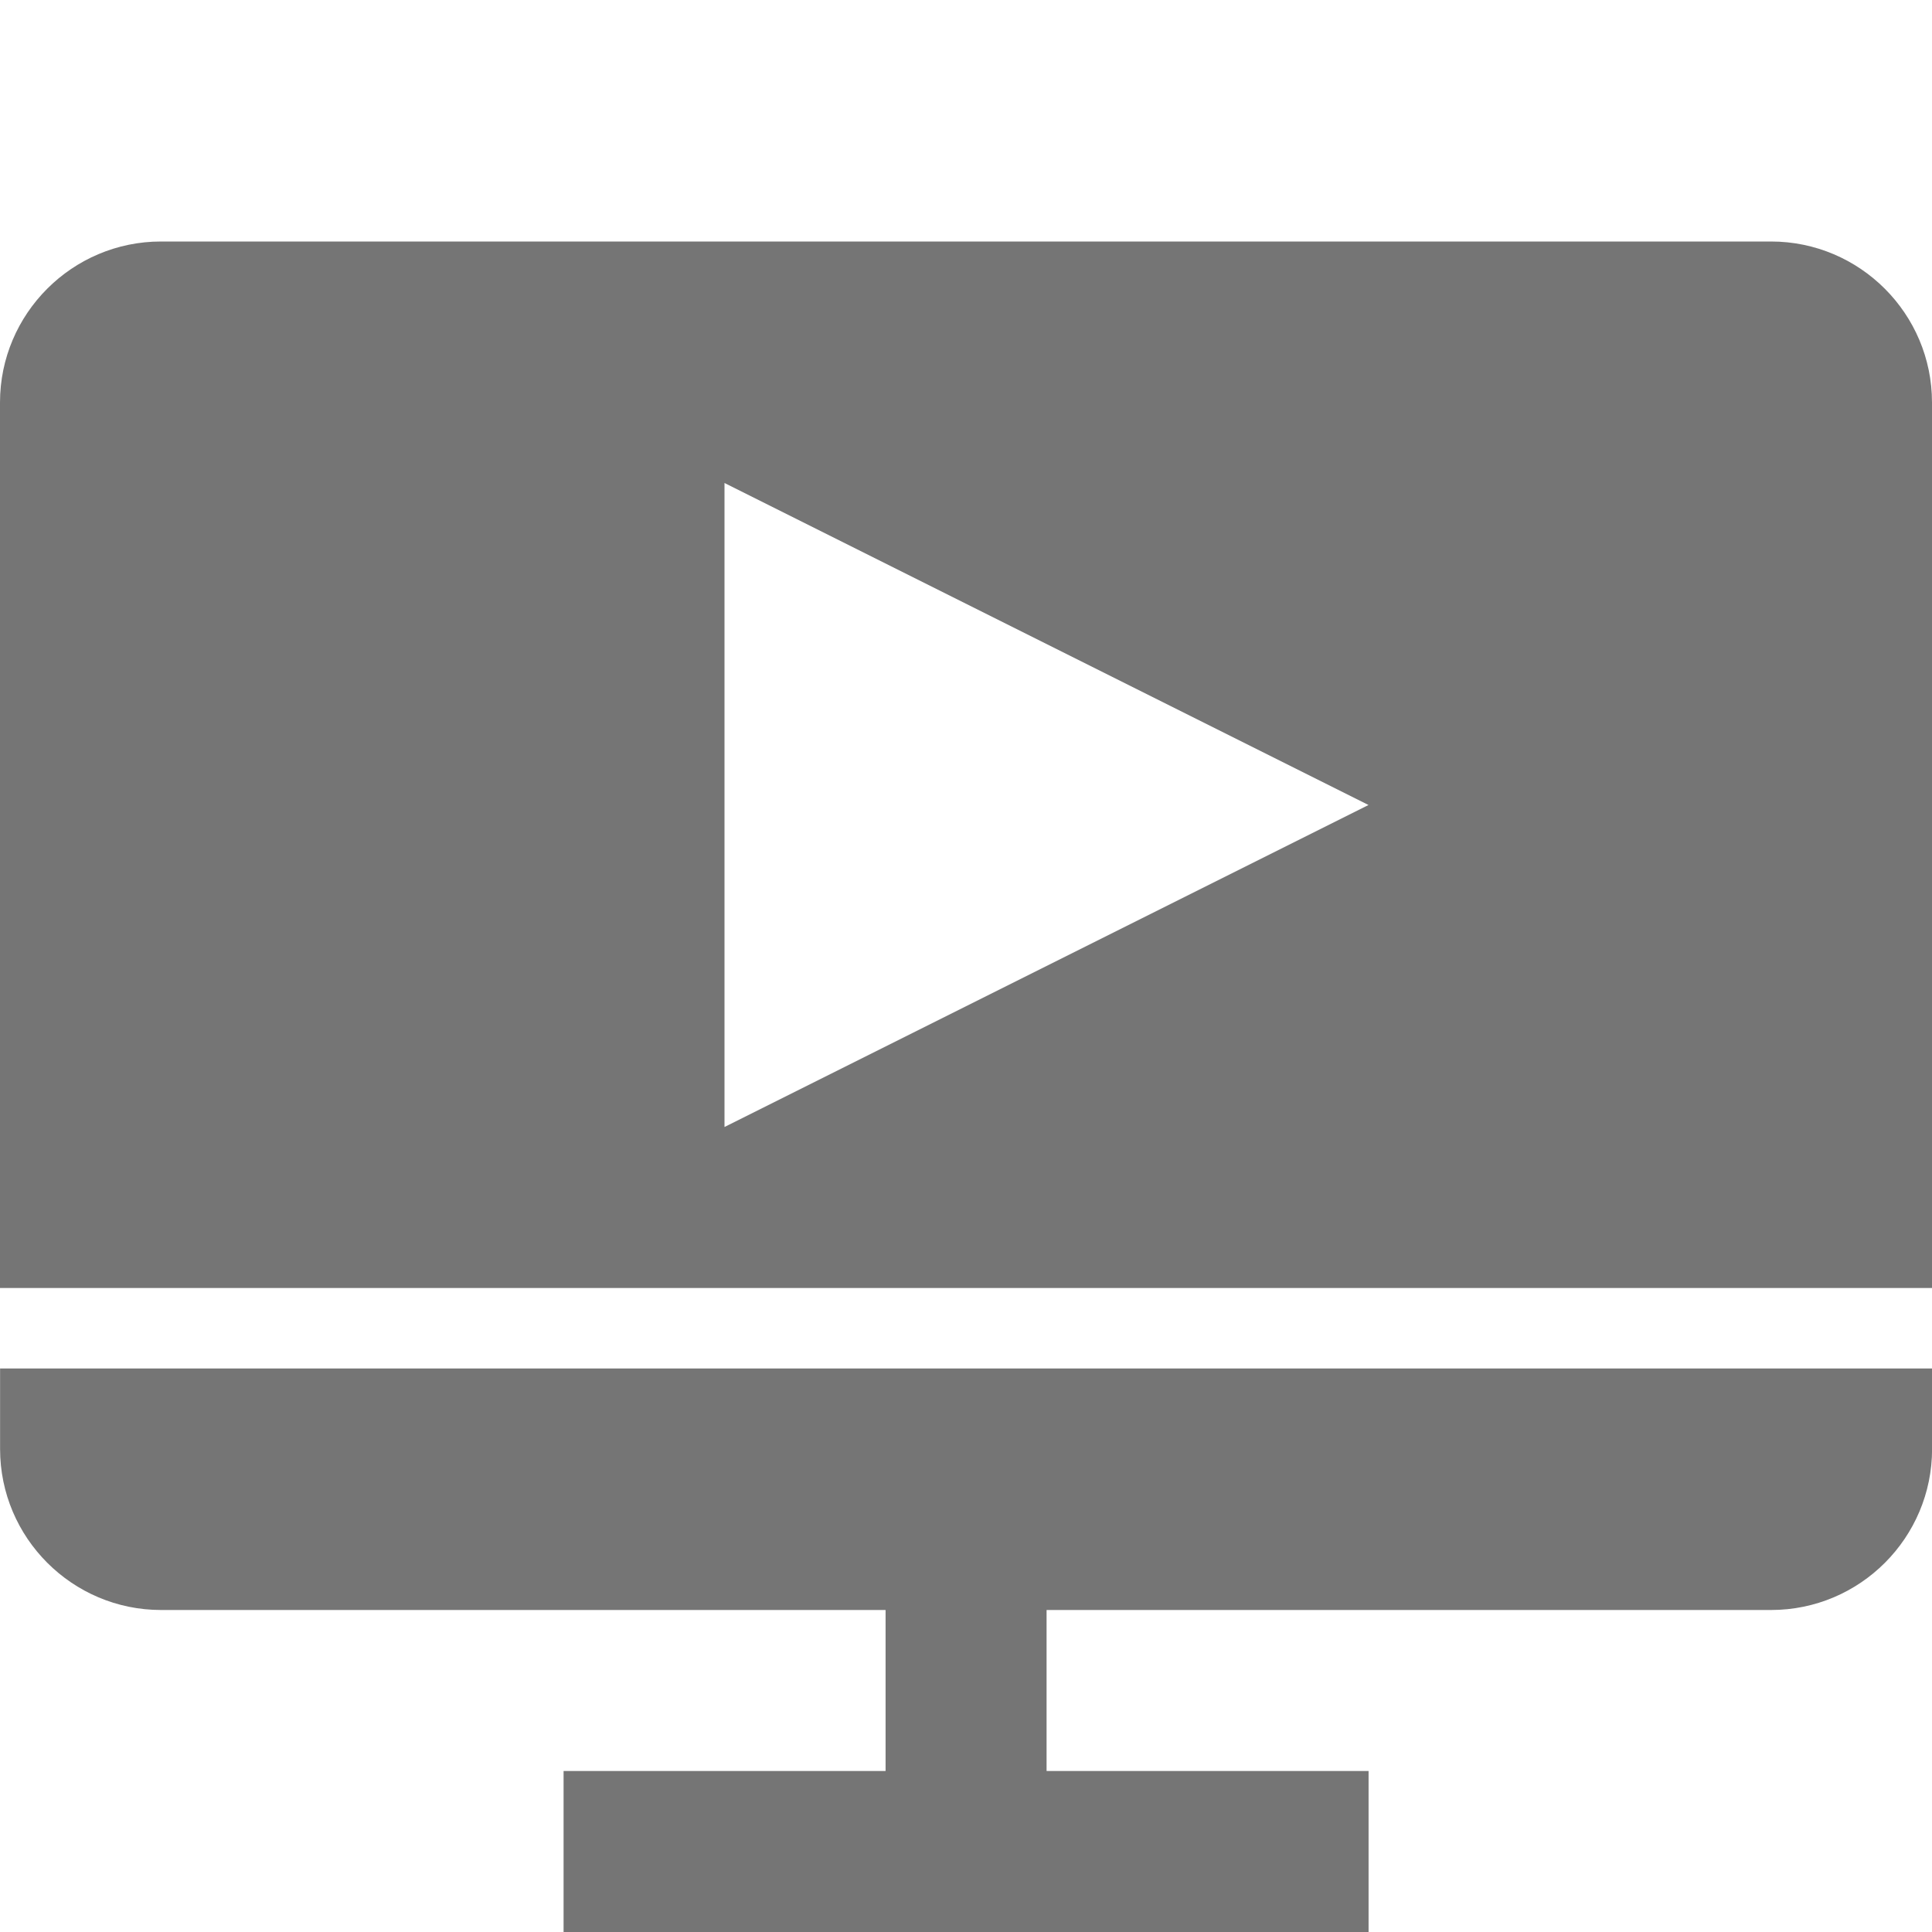 <?xml version="1.0" encoding="utf-8"?>
<!-- Generator: Adobe Illustrator 17.1.0, SVG Export Plug-In . SVG Version: 6.00 Build 0)  -->
<!DOCTYPE svg PUBLIC "-//W3C//DTD SVG 1.1//EN" "http://www.w3.org/Graphics/SVG/1.1/DTD/svg11.dtd">
<svg version="1.1" xmlns="http://www.w3.org/2000/svg" xmlns:xlink="http://www.w3.org/1999/xlink" x="0px" y="0px" width="24px"
	 height="24px" viewBox="0 0 24 24" enable-background="new 0 0 24 24" xml:space="preserve">
<g id="Frame_-_24px">
	<rect fill="none" width="24" height="24"/>
</g>
<g id="Filled_Icons">
	<g>
		<path fill="#757575" d="M22,3H2c-1.103,0-2,0.898-2,2v11h24V5C24,3.898,23.104,3,22,3z M9,14V6l8,4L9,14z"/>
		<path fill="#757575" d="M0.001,18c0,1.103,0.897,2,2,2h9v2h-4v2h10v-2h-4v-2h9c1.104,0,2-0.897,2-2v-1h-24V18z"/>
	</g>
</g>
</svg>
